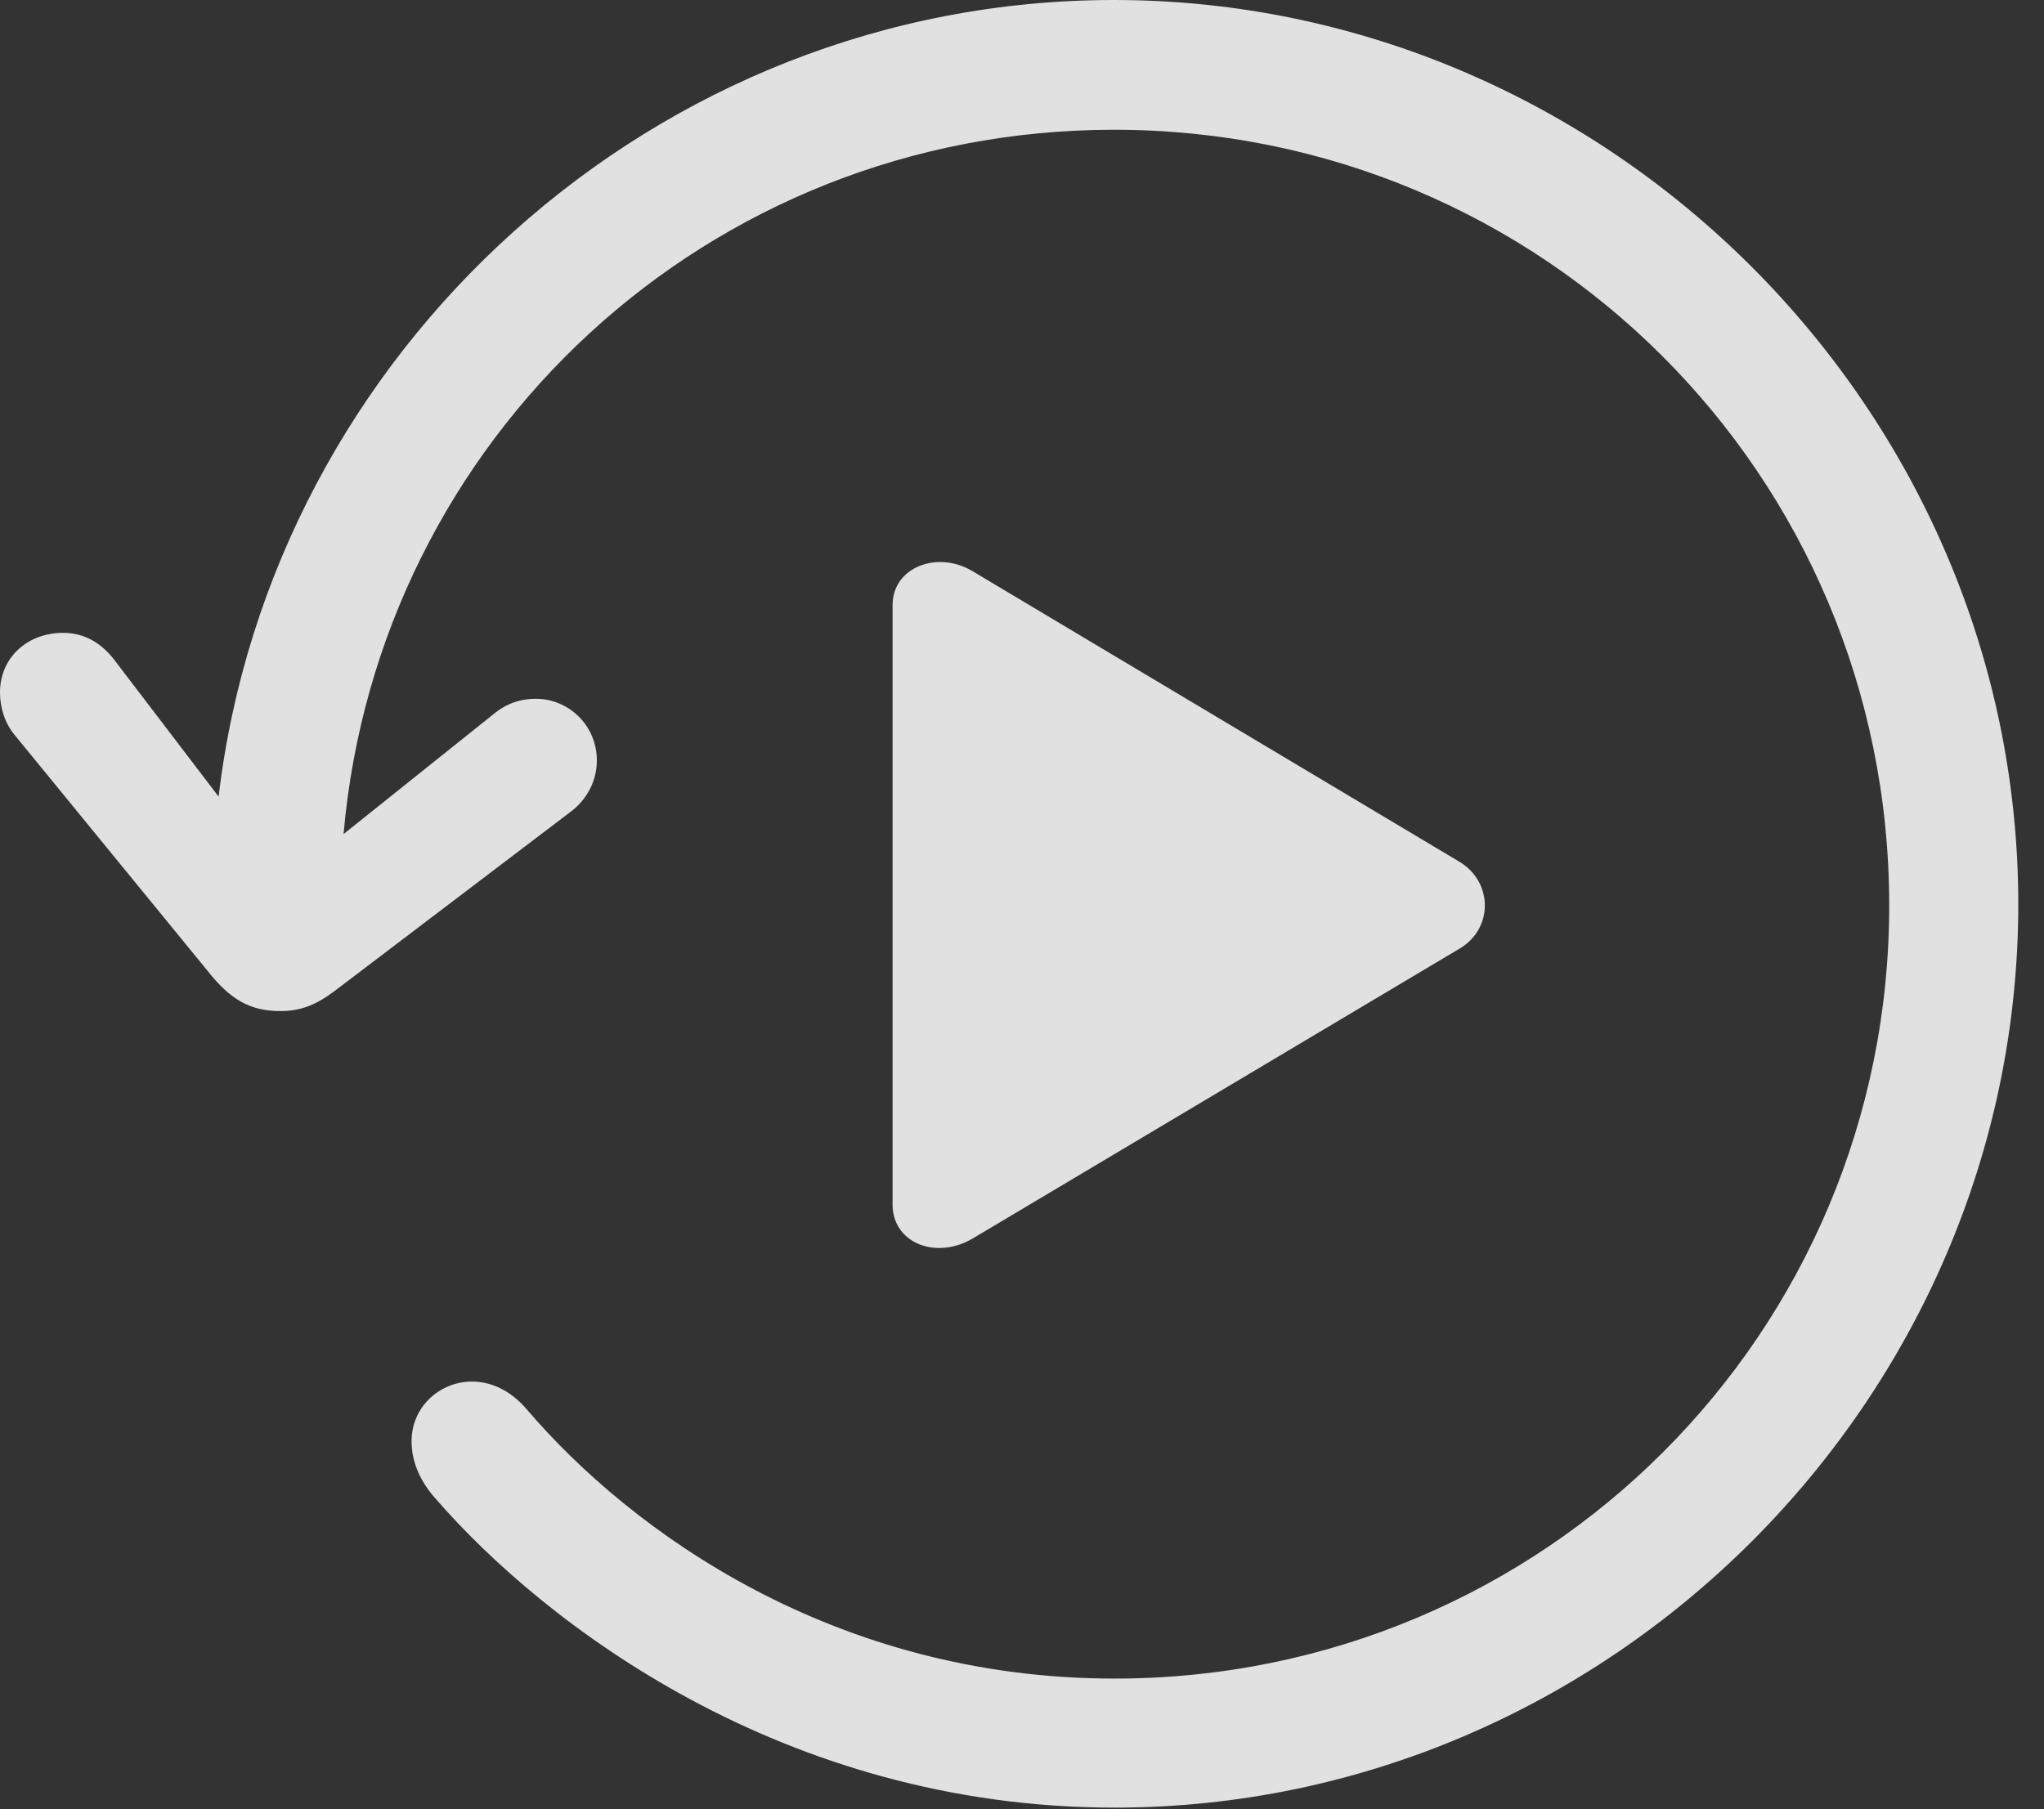 <?xml version="1.0" encoding="UTF-8"?>
<!--Generator: Apple Native CoreSVG 232.5-->
<!DOCTYPE svg
PUBLIC "-//W3C//DTD SVG 1.1//EN"
       "http://www.w3.org/Graphics/SVG/1.1/DTD/svg11.dtd">
<svg version="1.1" xmlns="http://www.w3.org/2000/svg" xmlns:xlink="http://www.w3.org/1999/xlink" width="28.76" height="25.459">
 <rect width="100%" height="100%" fill="#333333" stroke="none"/>
 <g>
  <rect height="25.459" opacity="0" width="28.76" x="0" y="0"/>
  <path d="M12.559 16.953C12.559 17.49 13.164 17.734 13.682 17.432L20.537 13.35C21.016 13.066 21.006 12.412 20.537 12.129L13.682 8.037C13.193 7.744 12.559 7.979 12.559 8.516ZM0 9.746C0 9.961 0.068 10.176 0.205 10.342L2.92 13.662C3.242 14.072 3.525 14.229 3.945 14.229C4.219 14.229 4.434 14.15 4.697 13.955L8.027 11.426C8.262 11.25 8.398 10.986 8.398 10.703C8.398 10.205 7.998 9.834 7.539 9.834C7.334 9.834 7.148 9.893 6.982 10.02L4.834 11.738C5.322 6.162 9.961 1.826 15.674 1.826C21.709 1.826 26.572 6.68 26.582 12.725C26.592 18.76 21.719 23.623 15.684 23.623C11.748 23.623 8.887 21.562 7.412 19.834C7.178 19.561 6.904 19.443 6.641 19.443C6.191 19.443 5.791 19.795 5.791 20.283C5.791 20.527 5.879 20.811 6.123 21.084C7.646 22.842 11.016 25.439 15.684 25.439C22.646 25.439 28.398 19.678 28.398 12.725C28.398 5.762 22.627 0 15.674 0C9.219 0 3.818 4.941 3.076 11.211L1.631 9.316C1.445 9.062 1.201 8.906 0.889 8.906C0.391 8.906 0 9.248 0 9.746Z" fill="#ffffff" fill-opacity="0.85"/>
 </g>
</svg>
